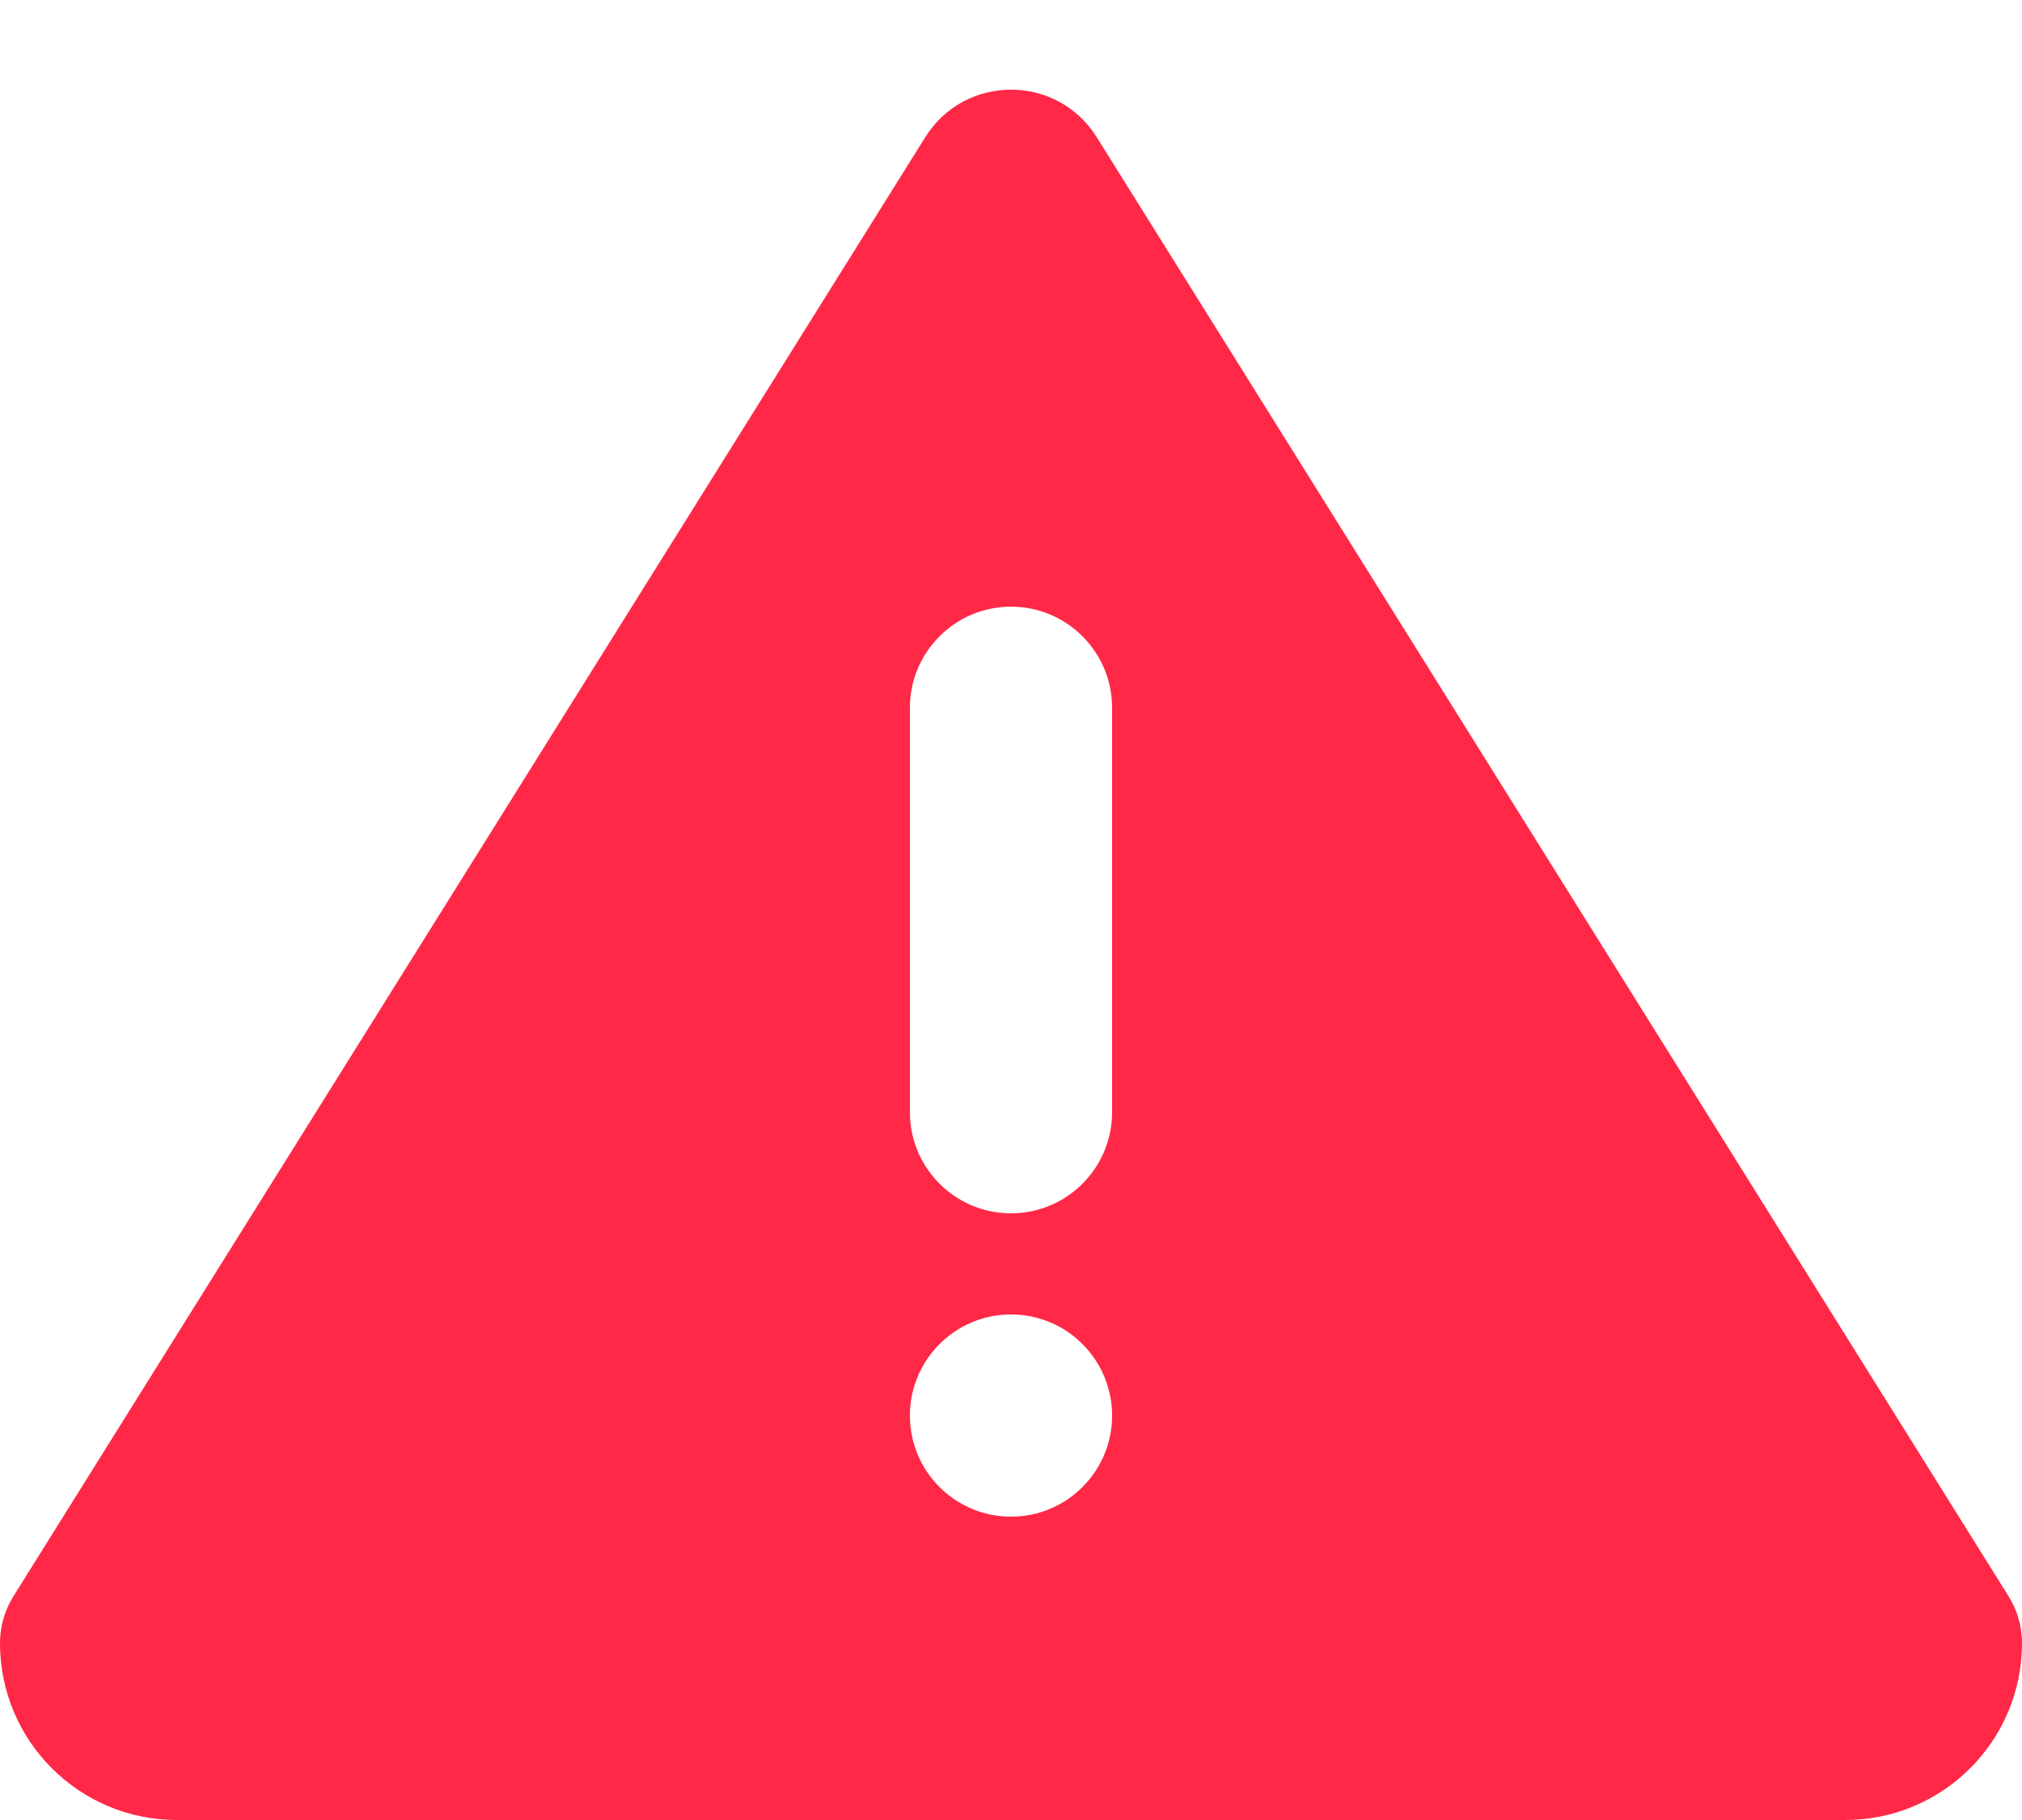 <svg width="20" height="18" viewBox="0 0 20 18" fill="none" xmlns="http://www.w3.org/2000/svg">
    <path fill-rule="evenodd" clip-rule="evenodd" d="M10.848 1.357C10.456 0.73 9.544 0.73 9.152 1.357L0.133 15.787C0.046 15.926 0 16.087 0 16.251C0 17.217 0.783 18 1.749 18H18.251C19.217 18 20 17.217 20 16.251C20 16.087 19.954 15.926 19.867 15.787L10.848 1.357ZM10 6C10.552 6 11 6.448 11 7V11C11 11.552 10.552 12 10 12C9.448 12 9 11.552 9 11V7C9 6.448 9.448 6 10 6ZM10 13C10.552 13 11 13.448 11 14C11 14.552 10.552 15 10 15C9.448 15 9 14.552 9 14C9 13.448 9.448 13 10 13Z" fill="#FF2846"/>
</svg>
